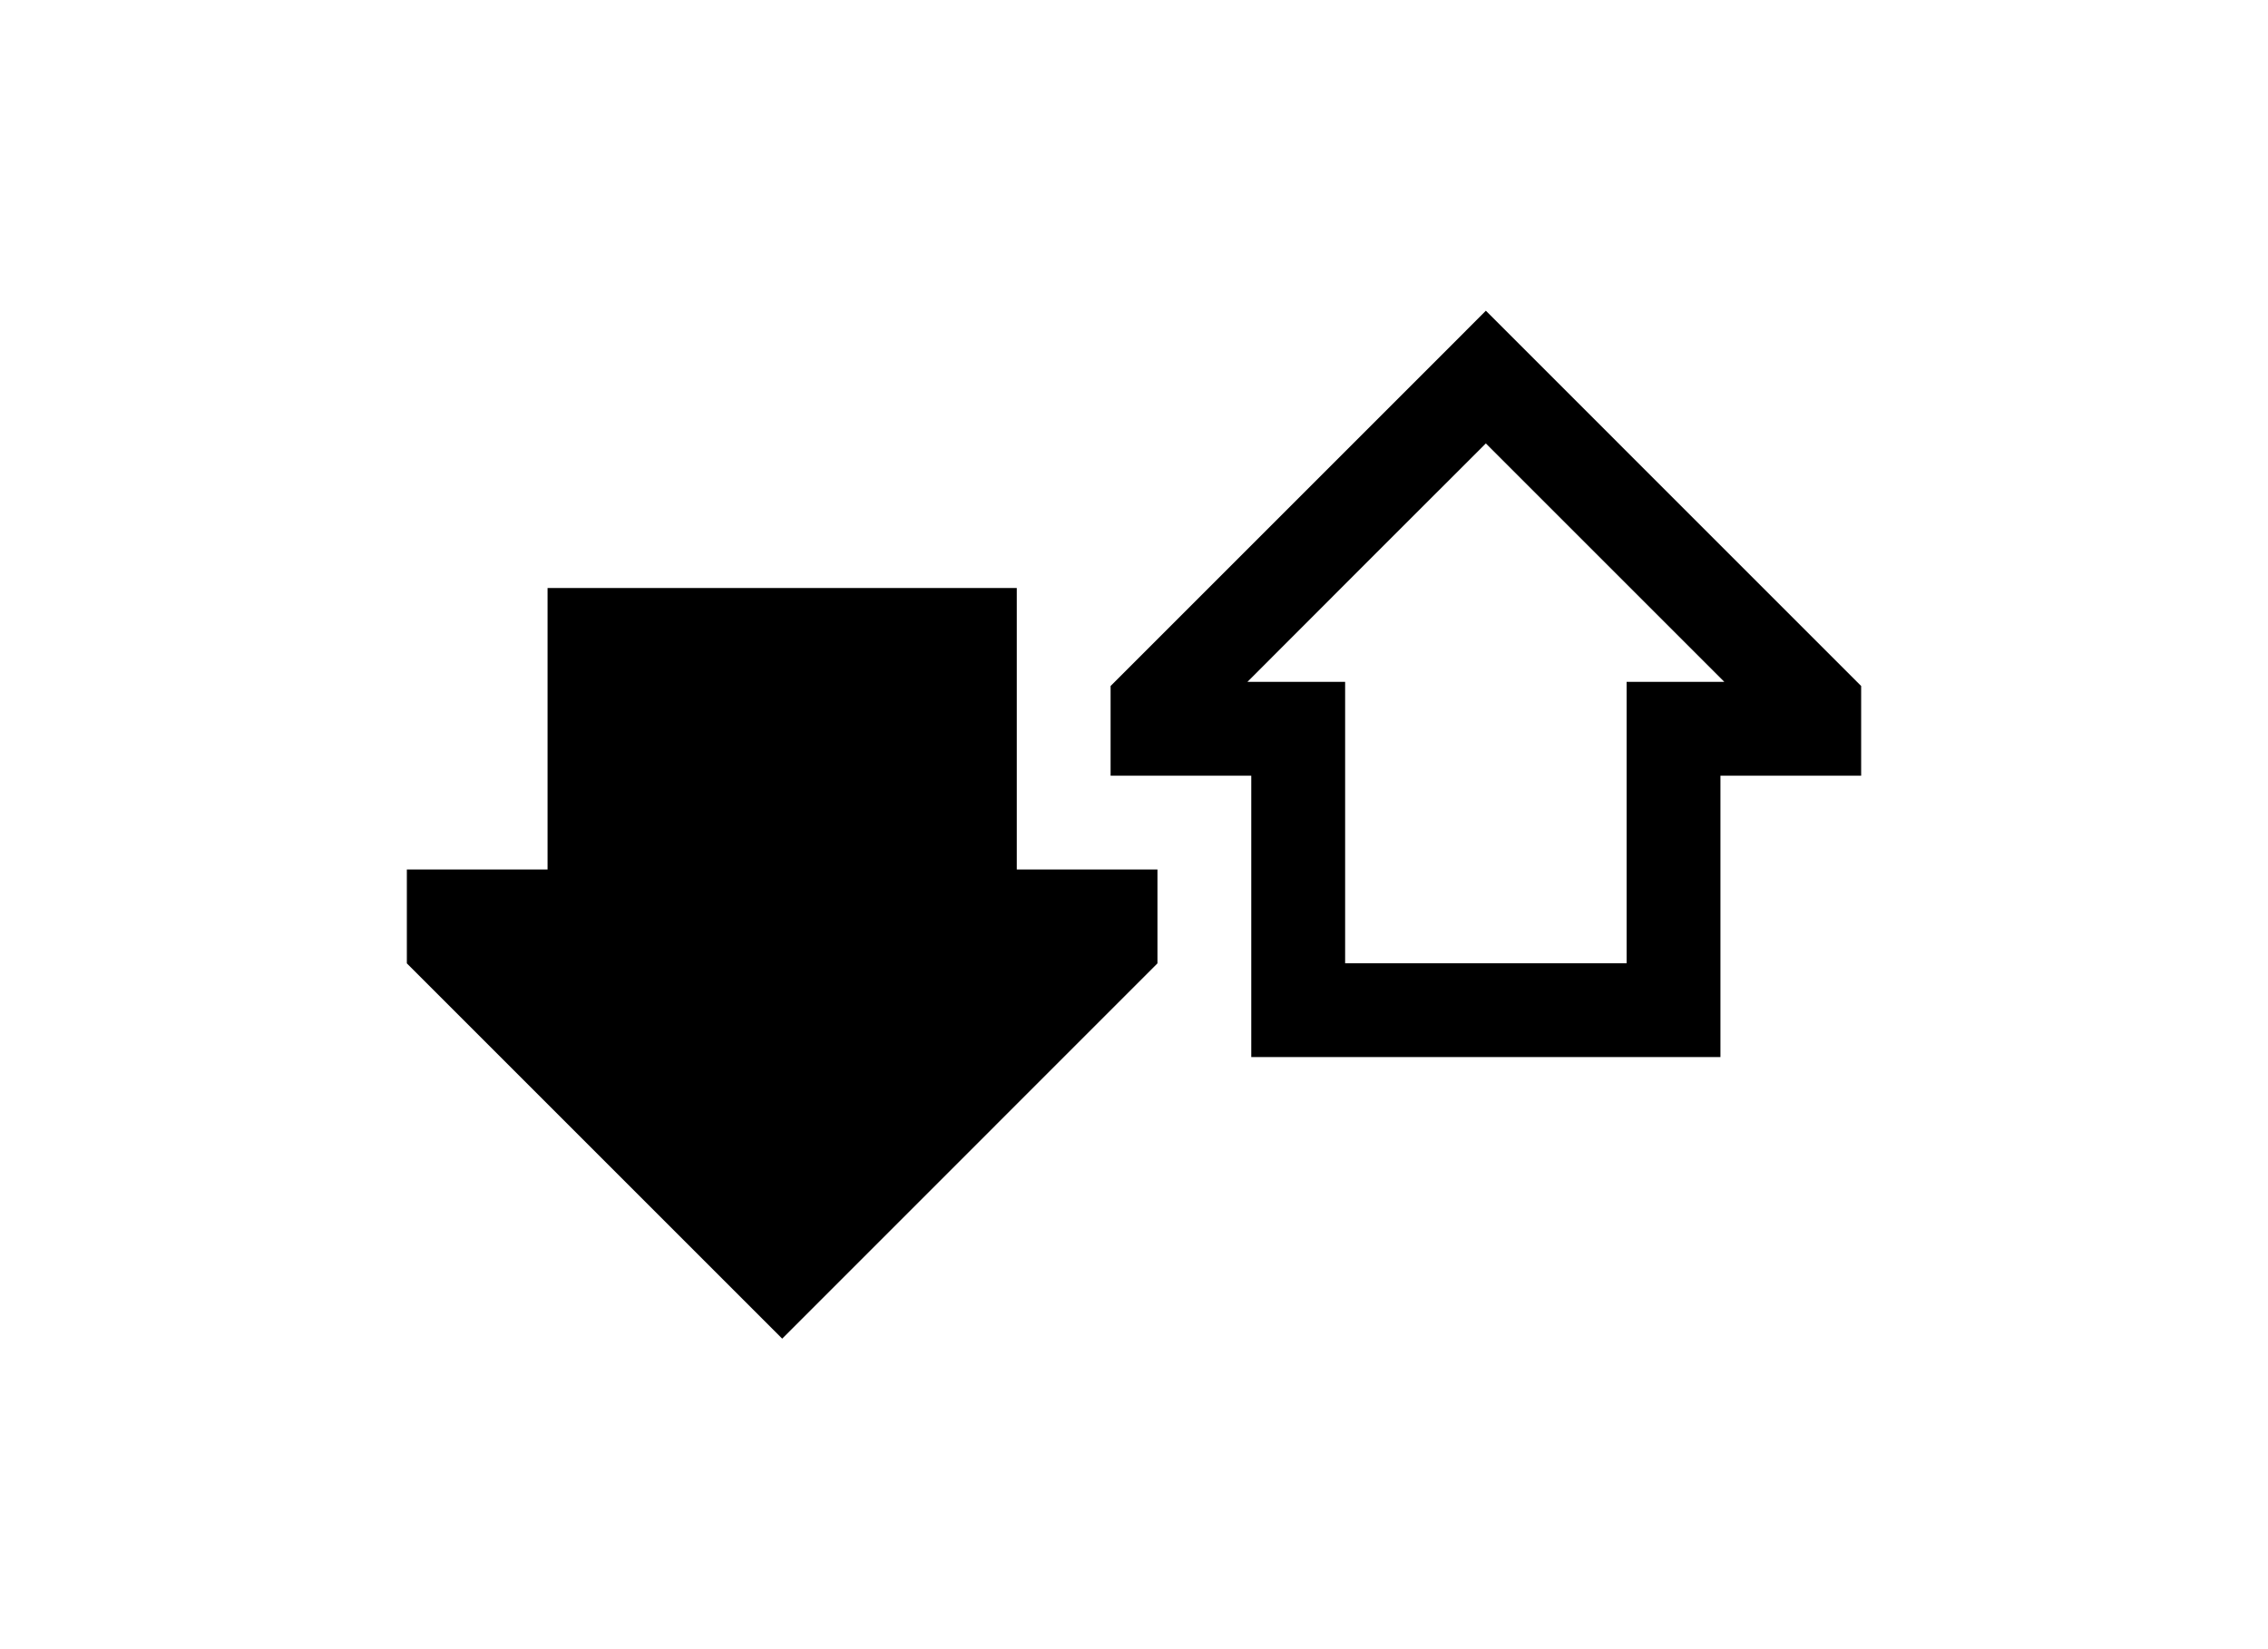 <?xml version="1.0" encoding="UTF-8"?>
<!DOCTYPE svg PUBLIC "-//W3C//DTD SVG 1.1 Tiny//EN" "http://www.w3.org/Graphics/SVG/1.1/DTD/svg11-tiny.dtd">
<svg baseProfile="tiny" height="32" version="1.1" viewBox="0 0 44 32" width="44" xmlns="http://www.w3.org/2000/svg" xmlns:xlink="http://www.w3.org/1999/xlink">
<g>
<g>
<polygon points="19.726,11.41 10.623,11.41 10.623,16.871 7.893,16.871 7.893,18.693 15.175,25.975 22.455,18.693 22.455,16.871     19.726,16.871   "/>
<g>
<path d="M28.184,6.673l-6.638,6.638v1.74c0,0,1.92,0,2.729,0c0,1.264,0,5.46,0,5.46h9.102c0,0,0-4.197,0-5.46     c0.811,0,2.73,0,2.73,0v-1.74l-7.281-7.282L28.184,6.673z M28.826,8.604c0.84,0.838,3.305,3.305,4.627,4.627     c-0.455,0-1.896,0-1.896,0s0,4.197,0,5.46c-1.193,0-4.267,0-5.461,0c0-1.264,0-5.46,0-5.46s-1.441,0-1.896,0     C25.521,11.908,27.986,9.441,28.826,8.604z"/>
</g>
</g>
<rect fill="none" height="32" width="44"/>
</g>
</svg>

